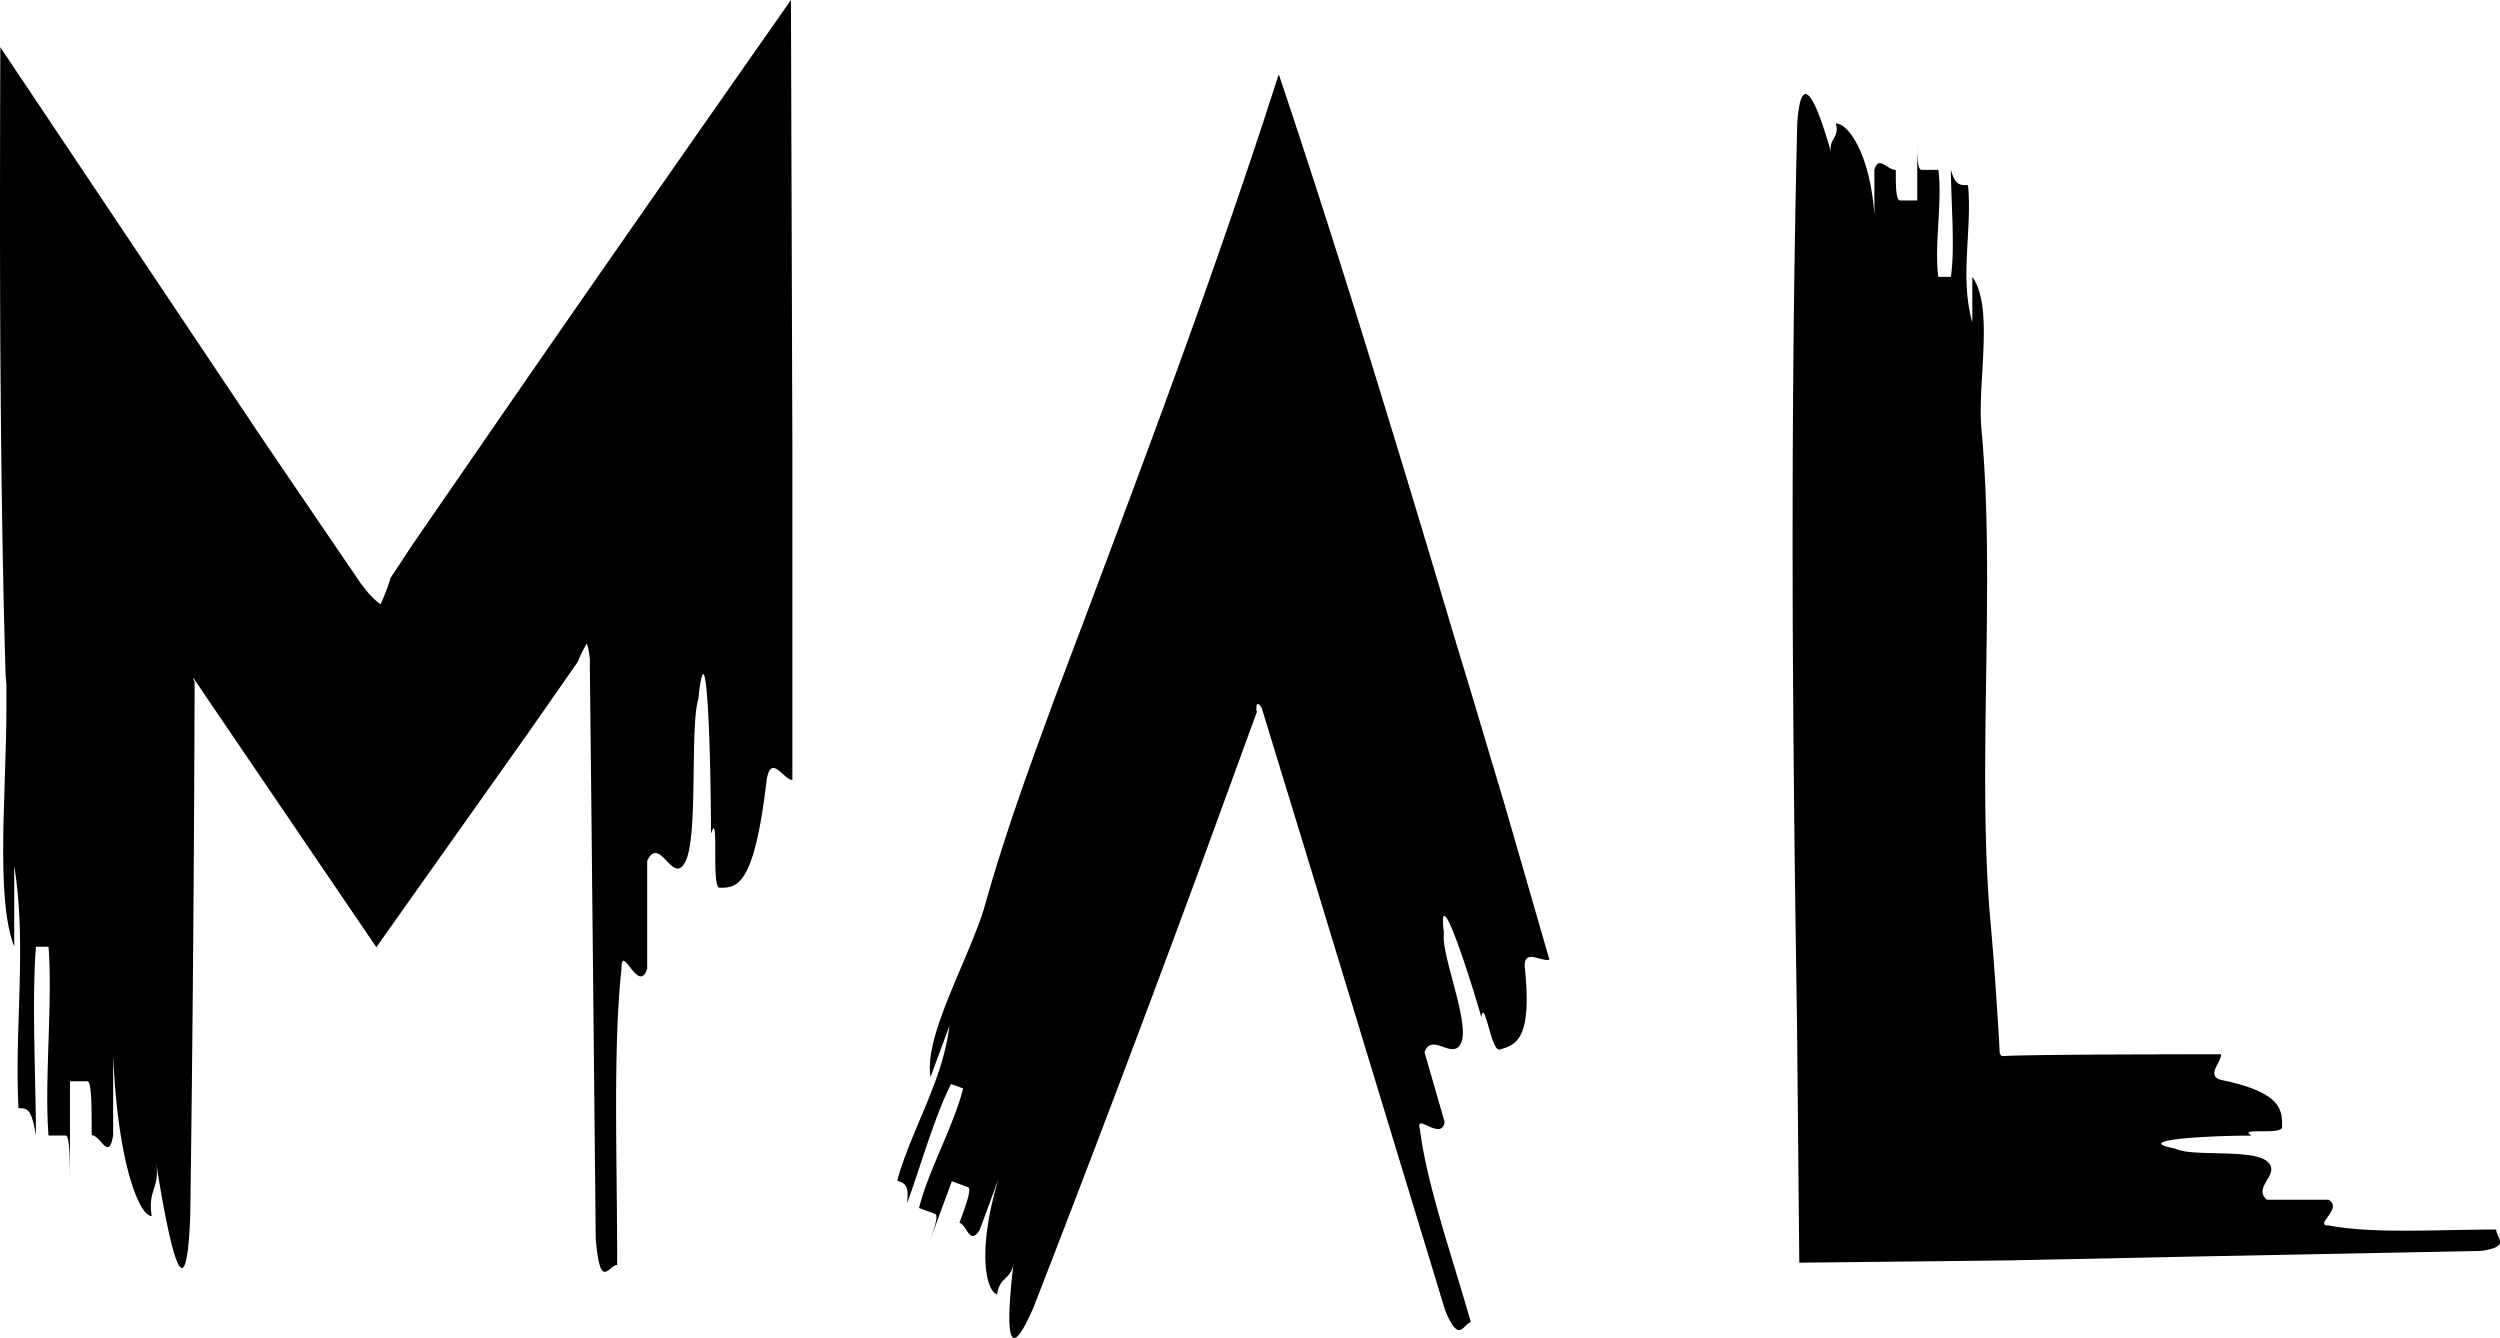 <svg xmlns="http://www.w3.org/2000/svg" viewBox="0 0 397.25 212.6"><g id="Layer_2" data-name="Layer 2"><g id="Layer_2-2" data-name="Layer 2"><g id="mal"><path d="M.9,107.49C.44,92.29.2,75.74.08,58.83S0,24.62.05,7.5l41.7,62.32Q46.9,77.4,52,84.89l4.59,6.73a18.91,18.91,0,0,0,1.39,1.92,11.86,11.86,0,0,0,2.33,2.37l.18.09c.68-1.56,1.11-2.7,1.39-3.56l.1-.3,0-.07V92h0l0-.06.73-1.1,3-4.54L77.3,69.49c15.62-22.66,32-46.1,48.38-69.49.08,23.92.15,47.81.23,71.45,0,17.72,0,35.27,0,52.49-1.36,0-3.4-4.29-4.09,0-2,17.12-4.76,17.12-7.49,17.12-1.36,0,0-12.84-1.36-8.56,0-12.85-.68-34.27-2-21.41-1.37,4.28,0,21.41-2,25.69s-4.09-4.28-6.13,0v17.13c-1.37,4.28-4.09-4.28-4.09,0-1.36,12.85-.68,30-.68,47.1-1.36,0-2.73,4.3-3.41-4.27q-.36-35.94-.73-72.18-.1-9.06-.2-18.13V105.3l0-.21,0-.39-.1-.7a8.5,8.5,0,0,0-.39-1.76,25.42,25.42,0,0,0-1.27,2.52,3.31,3.31,0,0,0-.13.36l-7.67,11L59.8,150.51,36.56,116.32l-5.06-7.45-.74-1.08c-.08-.13-.05-.08-.06-.09h0a.14.14,0,0,0,0,.07,1.74,1.74,0,0,0,.23.63,1,1,0,0,0,0-.41,1,1,0,0,0,0-.25l-.06,15.06q-.16,35.34-.64,70.43c-.68,17.13-3.4,4.28-5.44-8.57.68,4.28-1.37,4.28-.68,8.57-2,0-5.45-8.57-6.13-25.7v12.85c-.68,4.28-2,0-3.41,0,0-4.29,0-8.57-.68-8.57H11.12V189c0-4.28,0-8.56-.68-8.56H7.71c-.68-8.57.68-21.41,0-30h-2c-.68,8.58,0,21.42,0,30C5,176.1,4.31,176.1,2.94,176.1c-.68-12.85,1.37-25.7-.68-38.54V150.4C.56,146.12.39,138.63.56,130.6c.12-4,.24-8.16.36-12.11.06-2,.09-3.9.1-5.73,0-.91,0-1.81,0-2.67l0-1.28Z"/><path d="M156.59,143.58c1.93-6.9,4.31-14.06,6.9-21.35,1.3-3.64,2.66-7.32,4-11,1.61-4.28,3.24-8.58,4.86-12.88,5-13.33,9.93-26.46,14.68-39.53s9.33-26.15,13.89-40c.75-2.31,1.5-4.63,2.28-7,4.34,12.89,9,27.41,13.76,42.77s9.66,31.55,14.54,48q2,6.51,3.92,13L239.13,128c2.39,8.28,4.76,16.47,7.07,24.49-1.3.38-4.06-1.83-3.92,1.13,1.22,11.65-1.4,12.4-4,13.16-1.31.37-2.39-8.32-2.9-5.17-2.39-8.32-7-22-5.94-13.3-.52,3.15,4,13.86,2.81,17.19s-4.72-1.64-5.89,1.7c.8,2.77,2.39,8.32,3.19,11.09-.52,3.14-4.73-1.64-3.93,1.13,1.08,8.69,4.92,19.59,8.1,30.67-1.31.37-1.82,3.53-4.07-1.83l-22.06-72.53L202,117.45l-1.39-4.56-.09-.29c0-.06,0,0,0,0v0l0-.06-.07-.1a2.74,2.74,0,0,0-.25-.34c-.29-.34-.46-.29-.53,0-.08.66,0,.9,0,.92l.07,0,0,0c0,.07.13-.35-.26.75l-1.65,4.52-6.59,18.06Q178,172.33,164.2,207.81c-4.61,10.6-4.18,1.54-3.12-7.29-.35,2.94-2.27,2.24-2.63,5.18-1.92-.7-3.12-7.29.21-18.36l-3,8.13c-1.63,2.47-1.92-.71-3.2-1.18,1-2.71,2-5.41,1.35-5.65l-2.56-.94-4,10.83c1-2.7,2-5.41,1.35-5.64l-2.56-.94c1.35-5.65,5.61-13.3,7-19l-1.92-.7c-2.63,5.18-5,13.54-7,19,.36-2.94-.28-3.18-1.56-3.65,2.34-8.35,7.24-15.77,8.3-24.59l-3,8.12C146.72,164.53,154.25,151.94,156.59,143.58Z"/><path d="M314.85,68.19c2.25,24-.68,53.31,1.37,77.54.59,6.3,1,12.71,1.41,19.19l.13,2.43c0,.07,0,.08,0,.07v0l0,0,.06.09.22.28a1.3,1.3,0,0,0,.34.27c-6.42-.48,19.87-.52,34.55-.54,0,1.36-2.42,3.4,0,4.08,9.69,2,9.7,4.76,9.7,7.48,0,1.36-7.27,0-4.84,1.37-7.27,0-19.39.71-12.12,2.06,2.43,1.36,12.12,0,14.54,2s-2.41,4.09,0,6.13H370c2.42,1.36-2.42,4.09,0,4.08,7.27,1.36,17,.66,26.65.65,0,1.36,2.44,2.72-2.41,3.4l-45.89.9-23.07.48-5.77.12-10.95.13-22.65.24q-.18-18.44-.35-36.91l-.3-20.67q-.27-20.67-.38-41.32c-.12-27.51.05-54.94.7-82.12.68-9.69,3.4-2.42,5.45,4.85-.68-2.42,1.36-2.42.68-4.85,2,0,5.45,4.85,6.13,14.55V27c.68-2.42,2,0,3.4,0,0,2.43,0,4.85.69,4.85h2.72V22.15c0,2.42,0,4.84.68,4.84H308c.68,4.85-.68,12.12,0,17h2c.68-4.85,0-12.12,0-17,.68,2.43,1.36,2.43,2.72,2.43.68,7.27-1.36,14.54.68,21.81V44C316.9,48.8,314.17,60.92,314.85,68.19Z"/></g></g></g></svg>